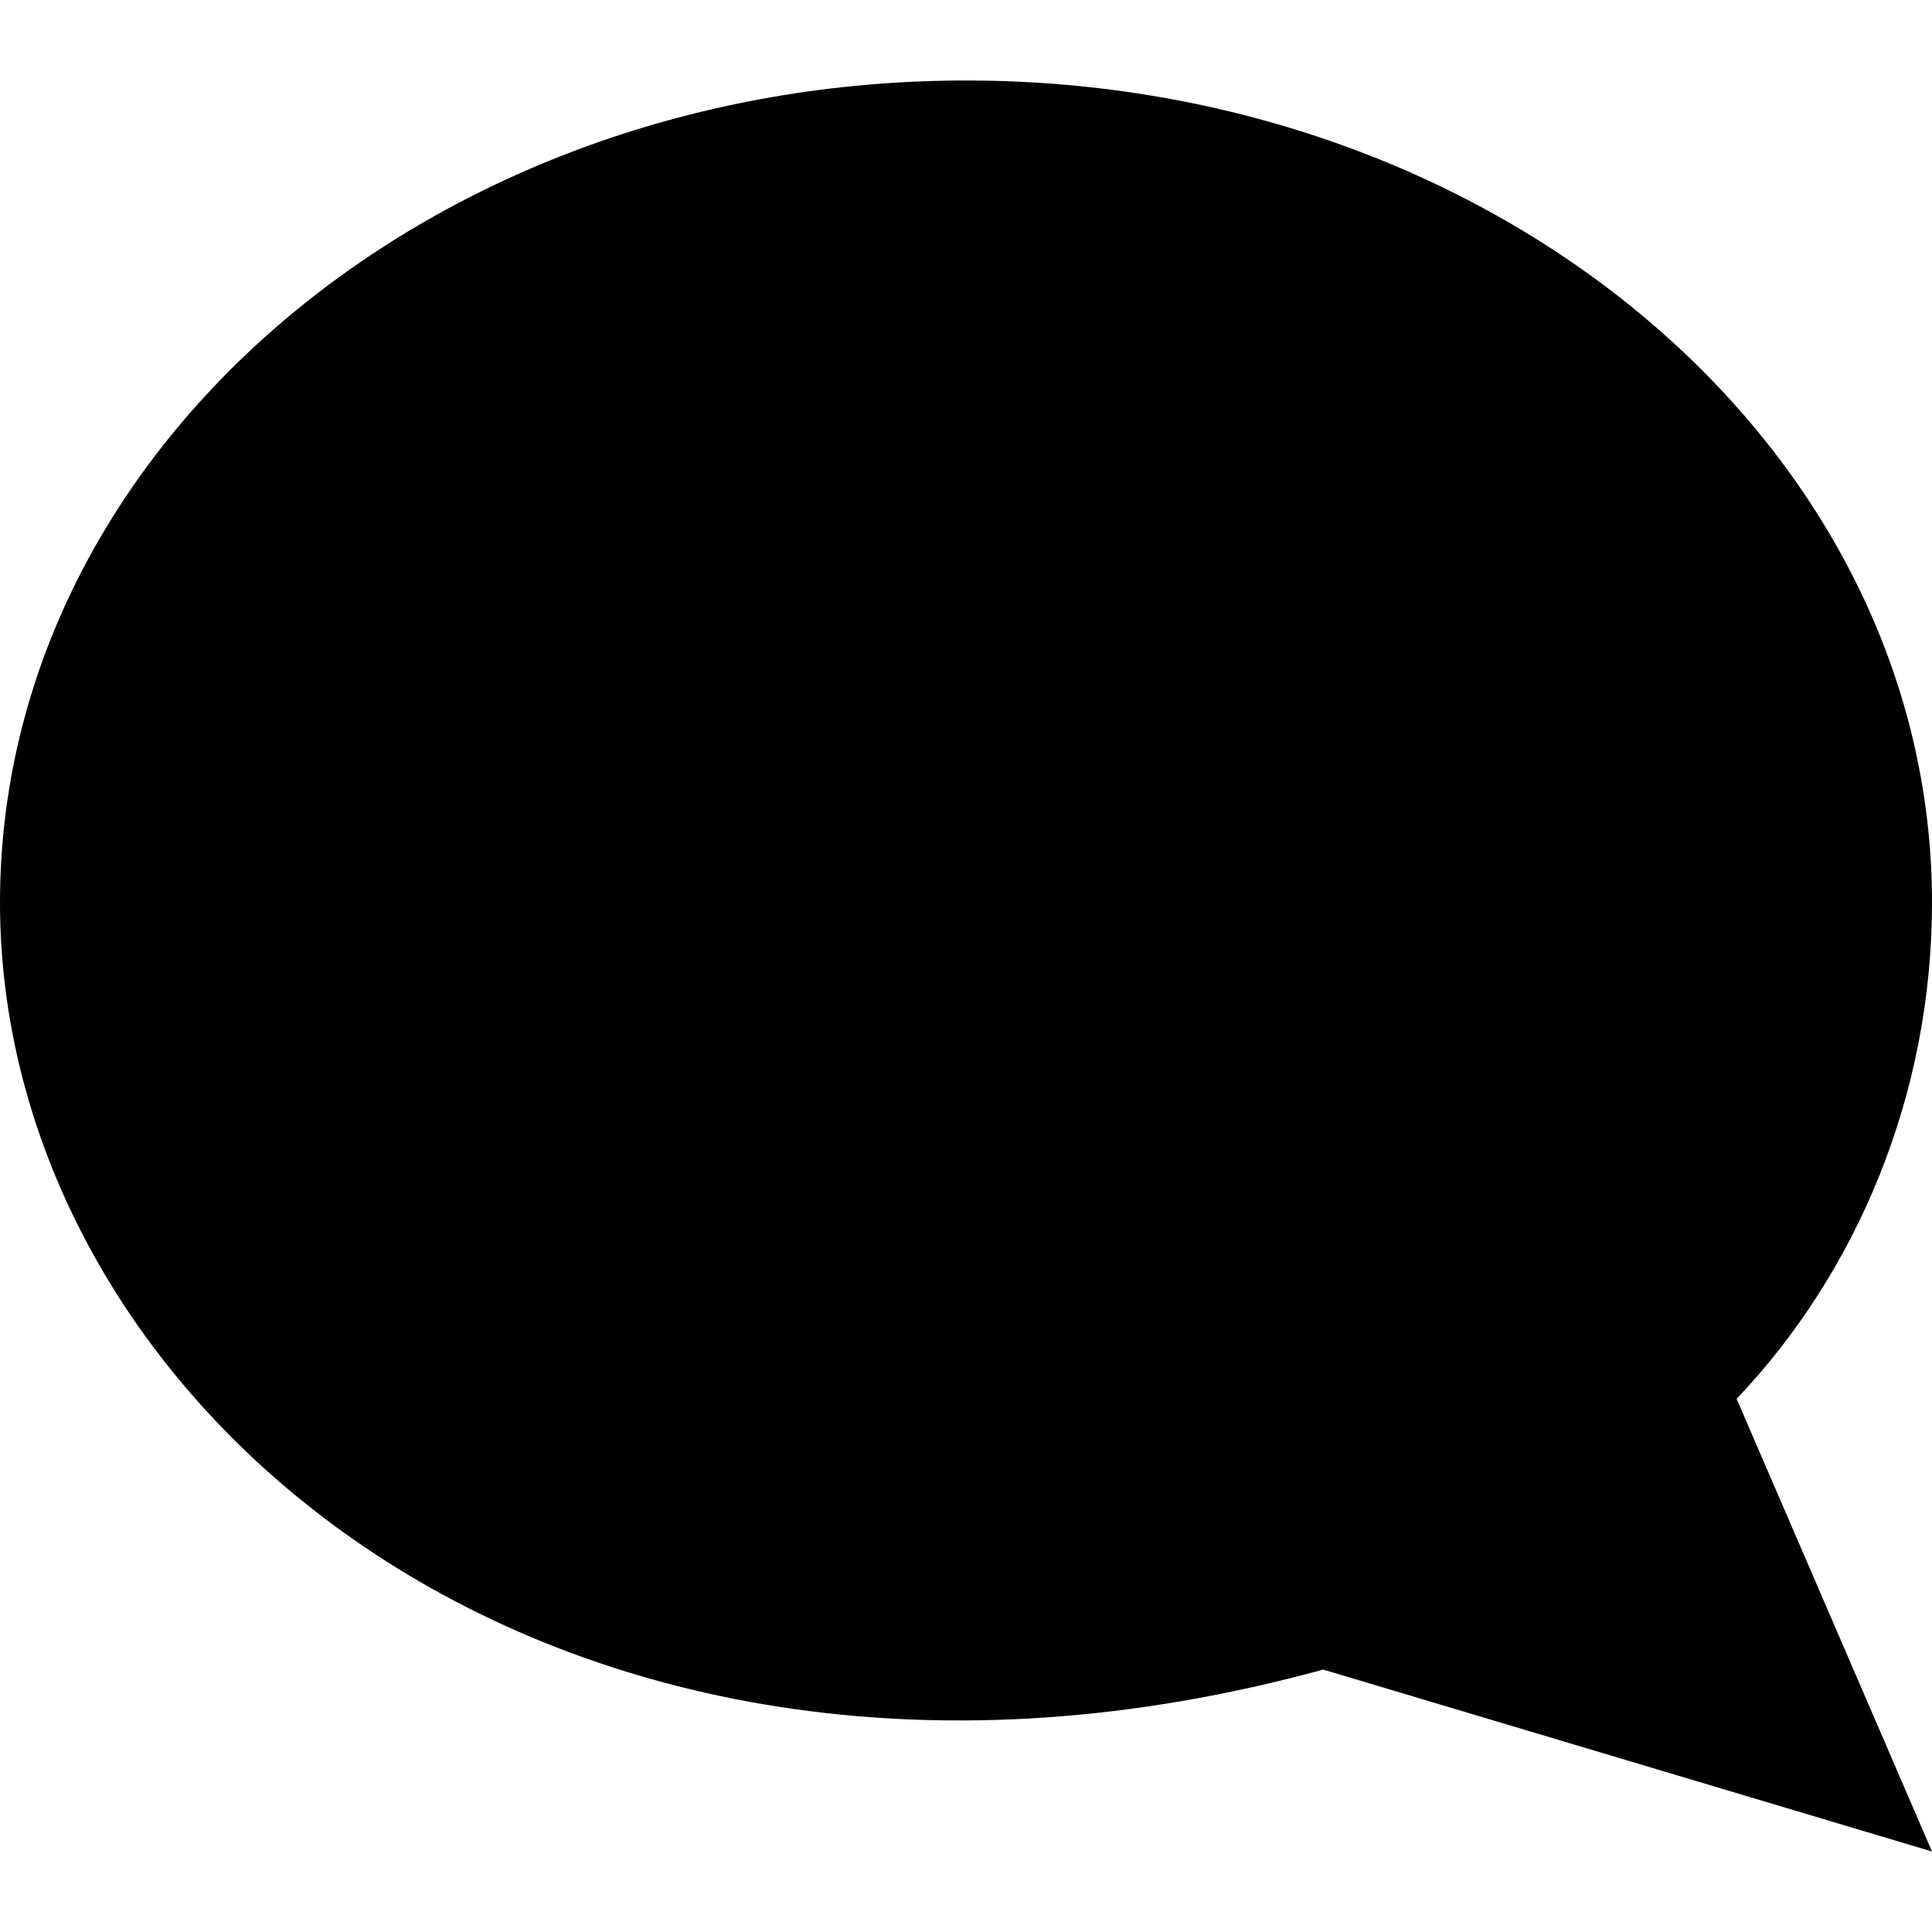 <svg    viewBox="0 0 24 24" version="1.1" xmlns="http://www.w3.org/2000/svg" xmlns:xlink="http://www.w3.org/1999/xlink">
  <path d="M12,1 C5.372,1 0,5.573 0,11.213 C0,13.603 0.932,15.804 2.427,17.377 L0,23 L7.563,20.74 C17.058,23.338 24,17.489 24,11.213 C24,5.573 18.628,1 12,1 Z" fill="#000000" transform="translate(12, 12) scale(-1, 1) translate(-12, -12) "></path>
</svg>
